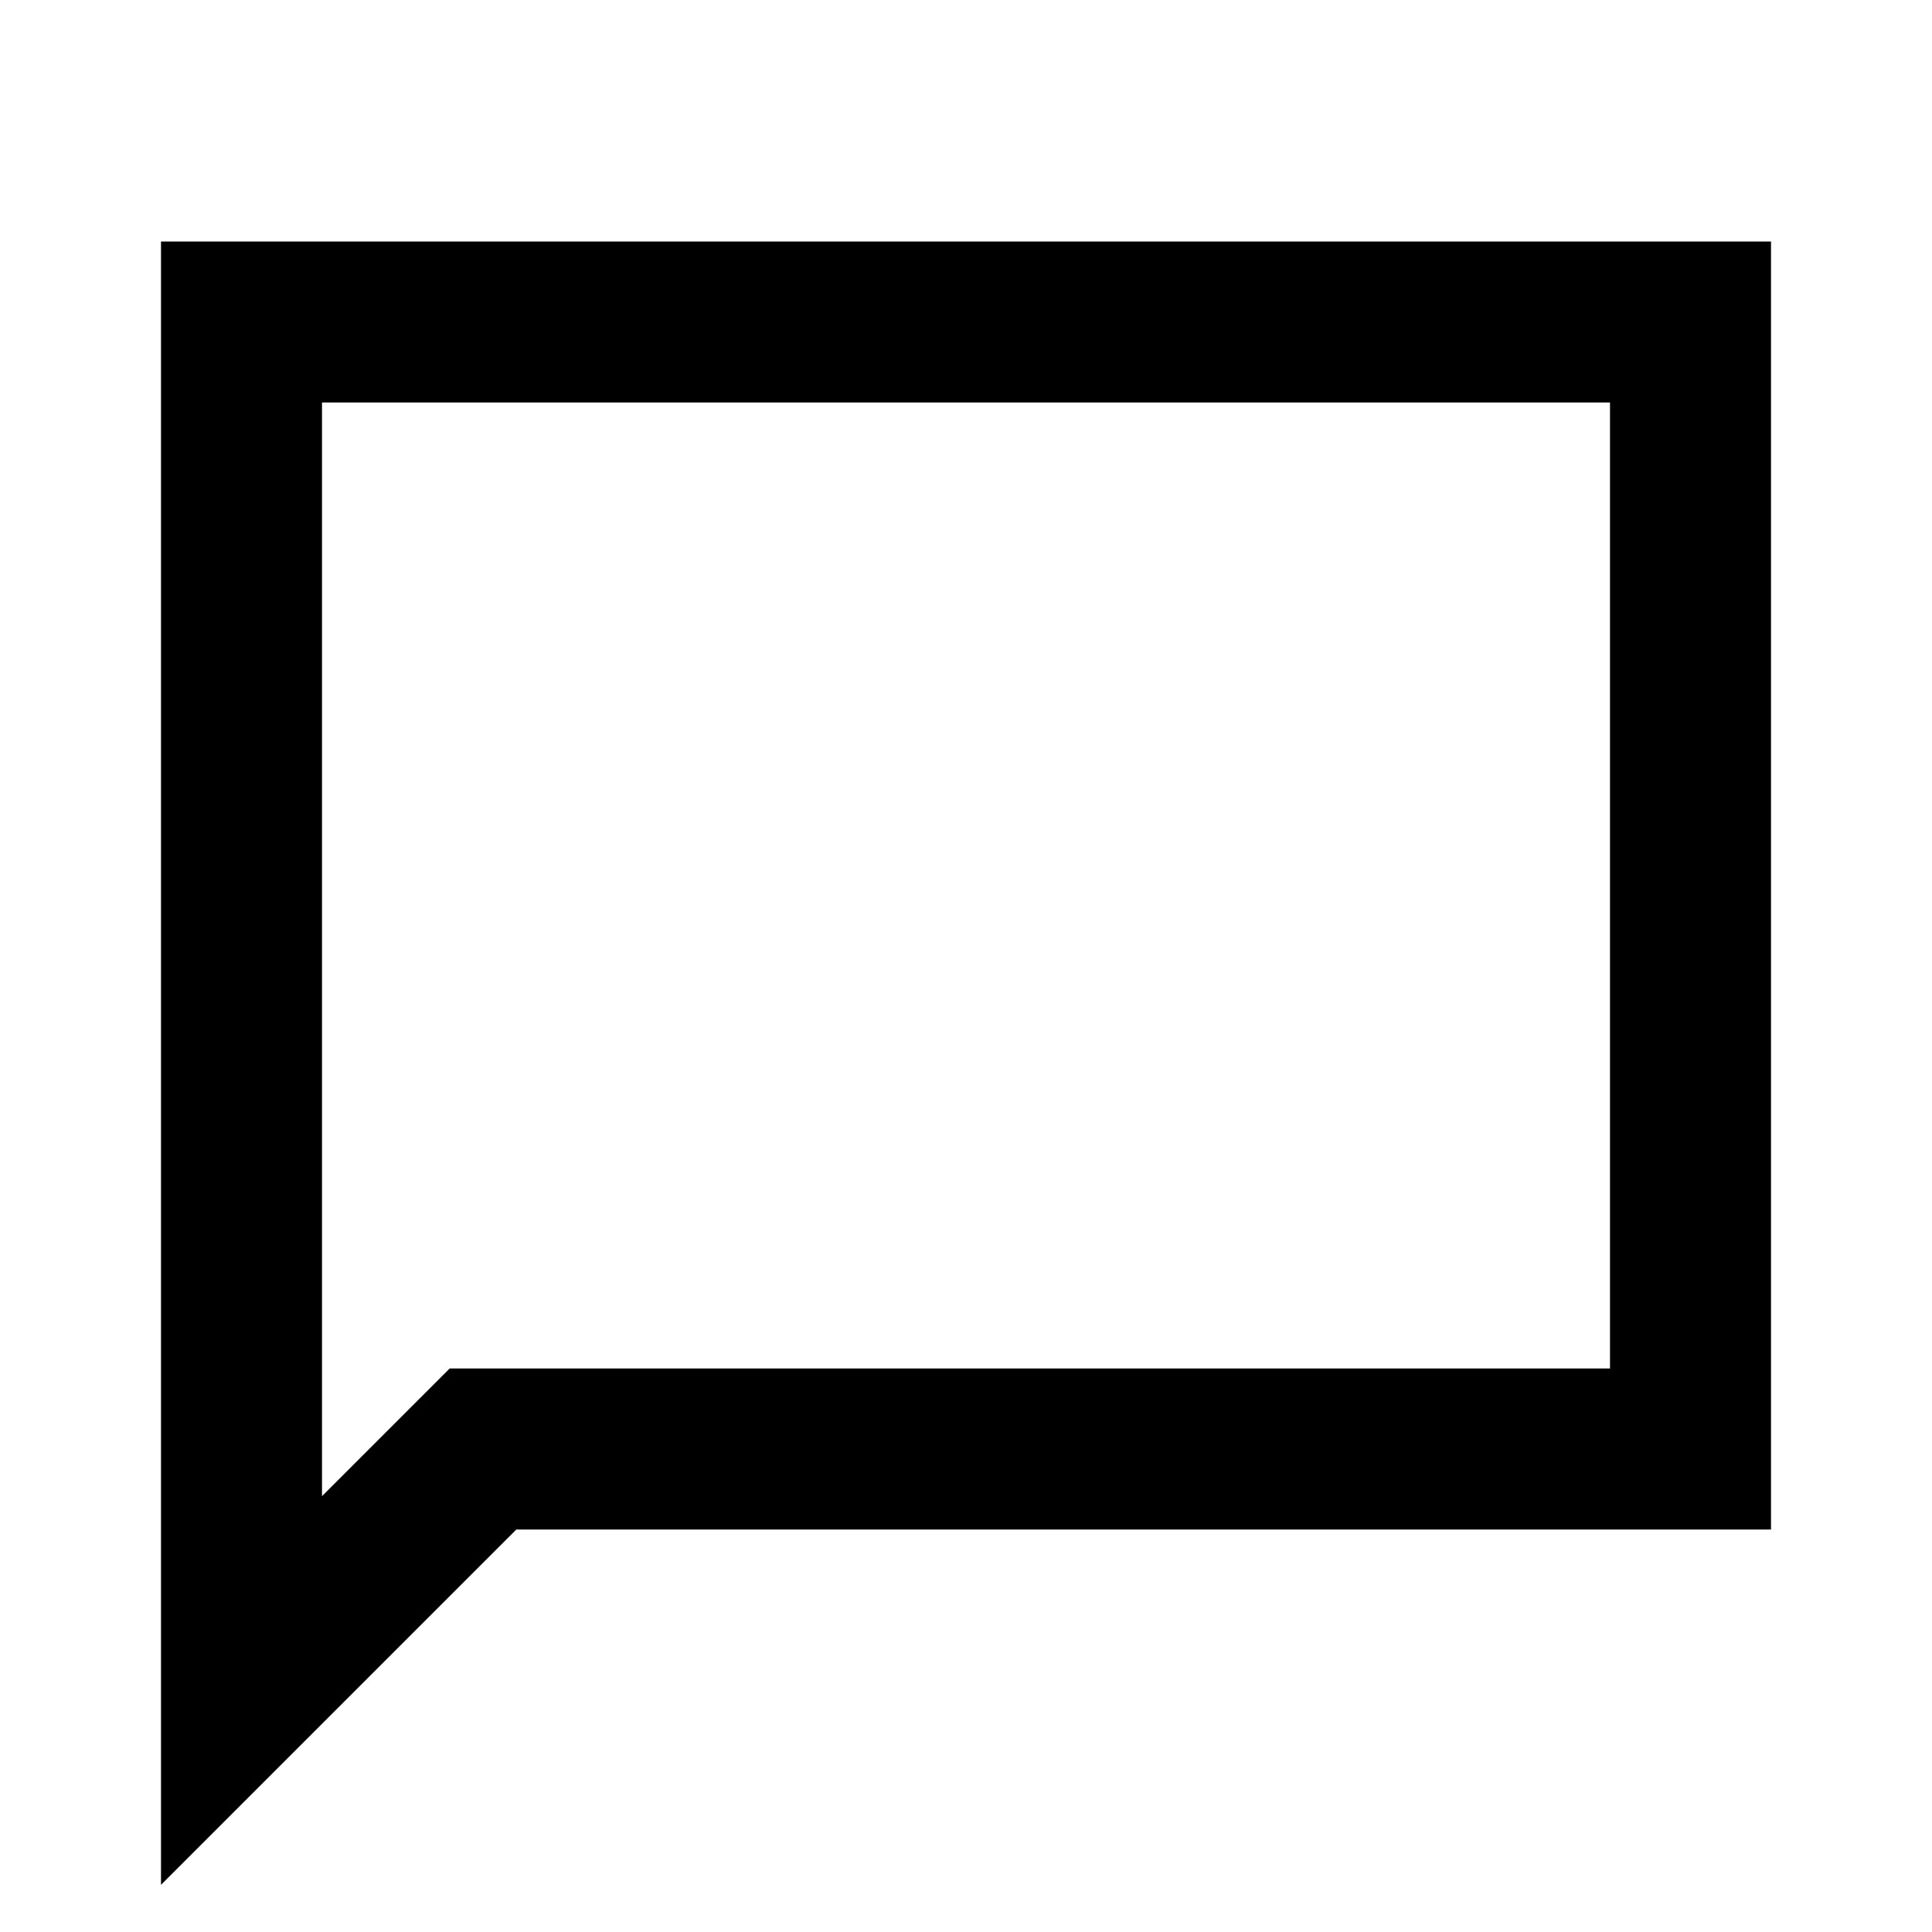 <svg width="24" height="24" viewBox="0 0 24 24" fill="none" xmlns="http://www.w3.org/2000/svg">
<path fill-rule="evenodd" clip-rule="evenodd" d="M2 3H22V19H6.414L2 23.414V3ZM4 5V18.586L5.586 17H20V5H4Z" fill="currentColor"/>
</svg>
